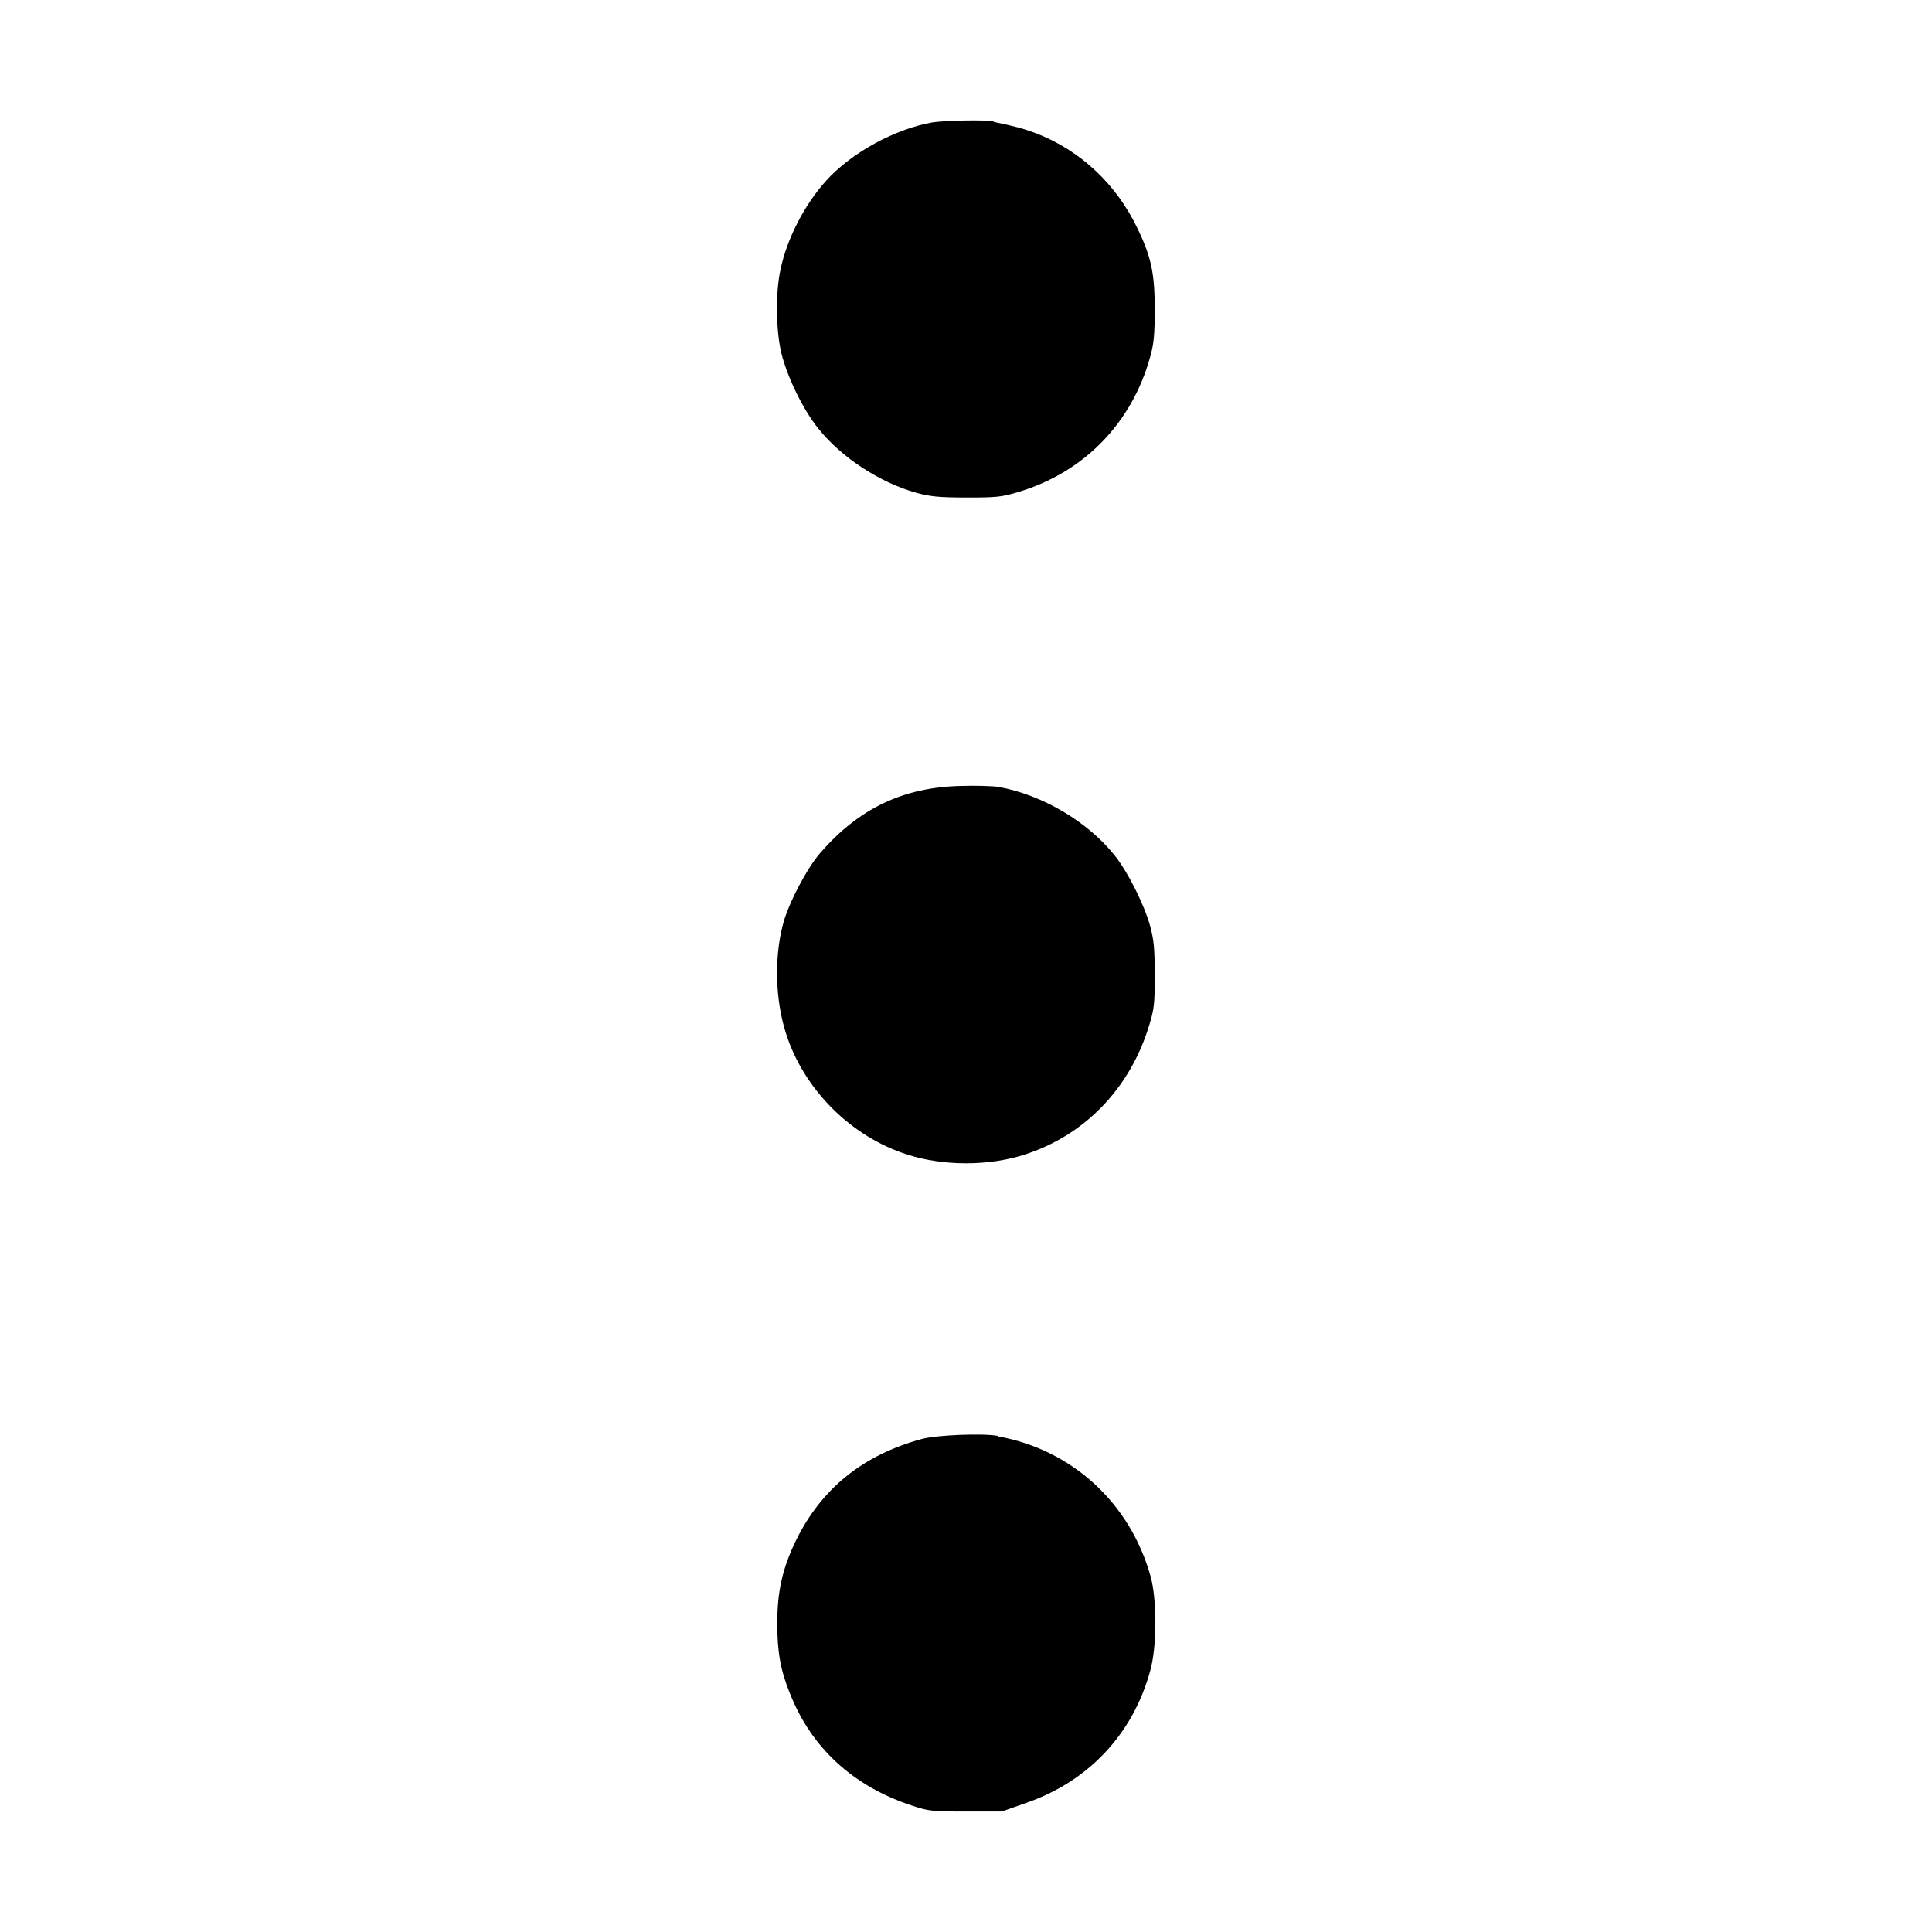 <?xml version="1.0" encoding="UTF-8" standalone="no"?>
<!-- Created with Inkscape (http://www.inkscape.org/) -->

<svg
   width="16"
   height="16"
   viewBox="0 0 4.233 4.233"
   version="1.1"
   id="svg5"
   xml:space="preserve"
   inkscape:version="1.2.2 (732a01da63, 2022-12-09)"
   sodipodi:docname="kebabIcon.svg"
   xmlns:inkscape="http://www.inkscape.org/namespaces/inkscape"
   xmlns:sodipodi="http://sodipodi.sourceforge.net/DTD/sodipodi-0.dtd"
   xmlns="http://www.w3.org/2000/svg"
   xmlns:svg="http://www.w3.org/2000/svg"><sodipodi:namedview
     id="namedview7"
     pagecolor="#ffffff"
     bordercolor="#999999"
     borderopacity="1"
     inkscape:showpageshadow="0"
     inkscape:pageopacity="0"
     inkscape:pagecheckerboard="0"
     inkscape:deskcolor="#d1d1d1"
     inkscape:document-units="mm"
     showgrid="true"
     inkscape:zoom="32.413584"
     inkscape:cx="7.0803648"
     inkscape:cy="8.9005893"
     inkscape:window-width="1920"
     inkscape:window-height="991"
     inkscape:window-x="-9"
     inkscape:window-y="-9"
     inkscape:window-maximized="1"
     inkscape:current-layer="layer1"
     showguides="true"><inkscape:grid
       type="xygrid"
       id="grid59"
       originx="0"
       originy="0" /><sodipodi:guide
       position="0.265,3.969"
       orientation="0,-1"
       id="guide1518"
       inkscape:locked="false" /><sodipodi:guide
       position="3.969,0.265"
       orientation="0,-1"
       id="guide1520"
       inkscape:locked="false" /><sodipodi:guide
       position="0.265,0.265"
       orientation="1,0"
       id="guide1522"
       inkscape:locked="false" /><sodipodi:guide
       position="3.969,3.969"
       orientation="1,0"
       id="guide1524"
       inkscape:locked="false" /></sodipodi:namedview><defs
     id="defs2" /><g
     inkscape:label="Layer 1"
     inkscape:groupmode="layer"
     id="layer1"><path
       style="fill:#000000;stroke-width:0.002"
       d="m 2.177,0.267 c 0.048,0.01 0.063,0.014 0.093,0.025 0.098,0.038 0.176,0.112 0.222,0.208 0.031,0.064 0.038,0.1 0.038,0.179 -9.59e-5,0.055 -0.002,0.075 -0.01,0.103 -0.04,0.145 -0.145,0.253 -0.289,0.296 -0.037,0.011 -0.047,0.012 -0.113,0.012 -0.06,-3.62e-5 -0.079,-0.002 -0.109,-0.01 C 1.929,1.058 1.844,1.003 1.793,0.939 1.759,0.897 1.725,0.826 1.712,0.774 1.7,0.724 1.699,0.641 1.71,0.591 c 0.014,-0.068 0.053,-0.143 0.1,-0.195 0.056,-0.062 0.152,-0.114 0.234,-0.128 0.028,-0.004 0.114,-0.006 0.133,-0.002 z m 0.01,1.457 c 0.096,0.017 0.196,0.076 0.255,0.15 0.029,0.036 0.065,0.108 0.078,0.155 0.008,0.03 0.01,0.049 0.01,0.107 3.63e-5,0.063 -0.001,0.074 -0.012,0.11 C 2.476,2.385 2.376,2.488 2.244,2.53 2.166,2.555 2.067,2.555 1.989,2.53 1.865,2.491 1.761,2.387 1.722,2.264 1.699,2.192 1.696,2.101 1.715,2.027 c 0.011,-0.045 0.053,-0.125 0.082,-0.158 0.085,-0.098 0.182,-0.144 0.308,-0.147 0.032,-9.888e-4 0.069,8.08e-5 0.082,0.002 z m -0.001,1.423 C 2.349,3.176 2.476,3.293 2.521,3.454 2.535,3.504 2.535,3.609 2.52,3.661 2.482,3.8 2.384,3.904 2.246,3.951 L 2.195,3.969 2.116,3.969 C 2.042,3.969 2.034,3.968 1.998,3.956 1.87,3.914 1.778,3.83 1.731,3.711 1.71,3.66 1.703,3.619 1.703,3.557 1.703,3.487 1.714,3.437 1.744,3.375 1.8,3.261 1.891,3.188 2.019,3.153 c 0.032,-0.009 0.135,-0.013 0.167,-0.007 z"
       id="path181" /></g></svg>

